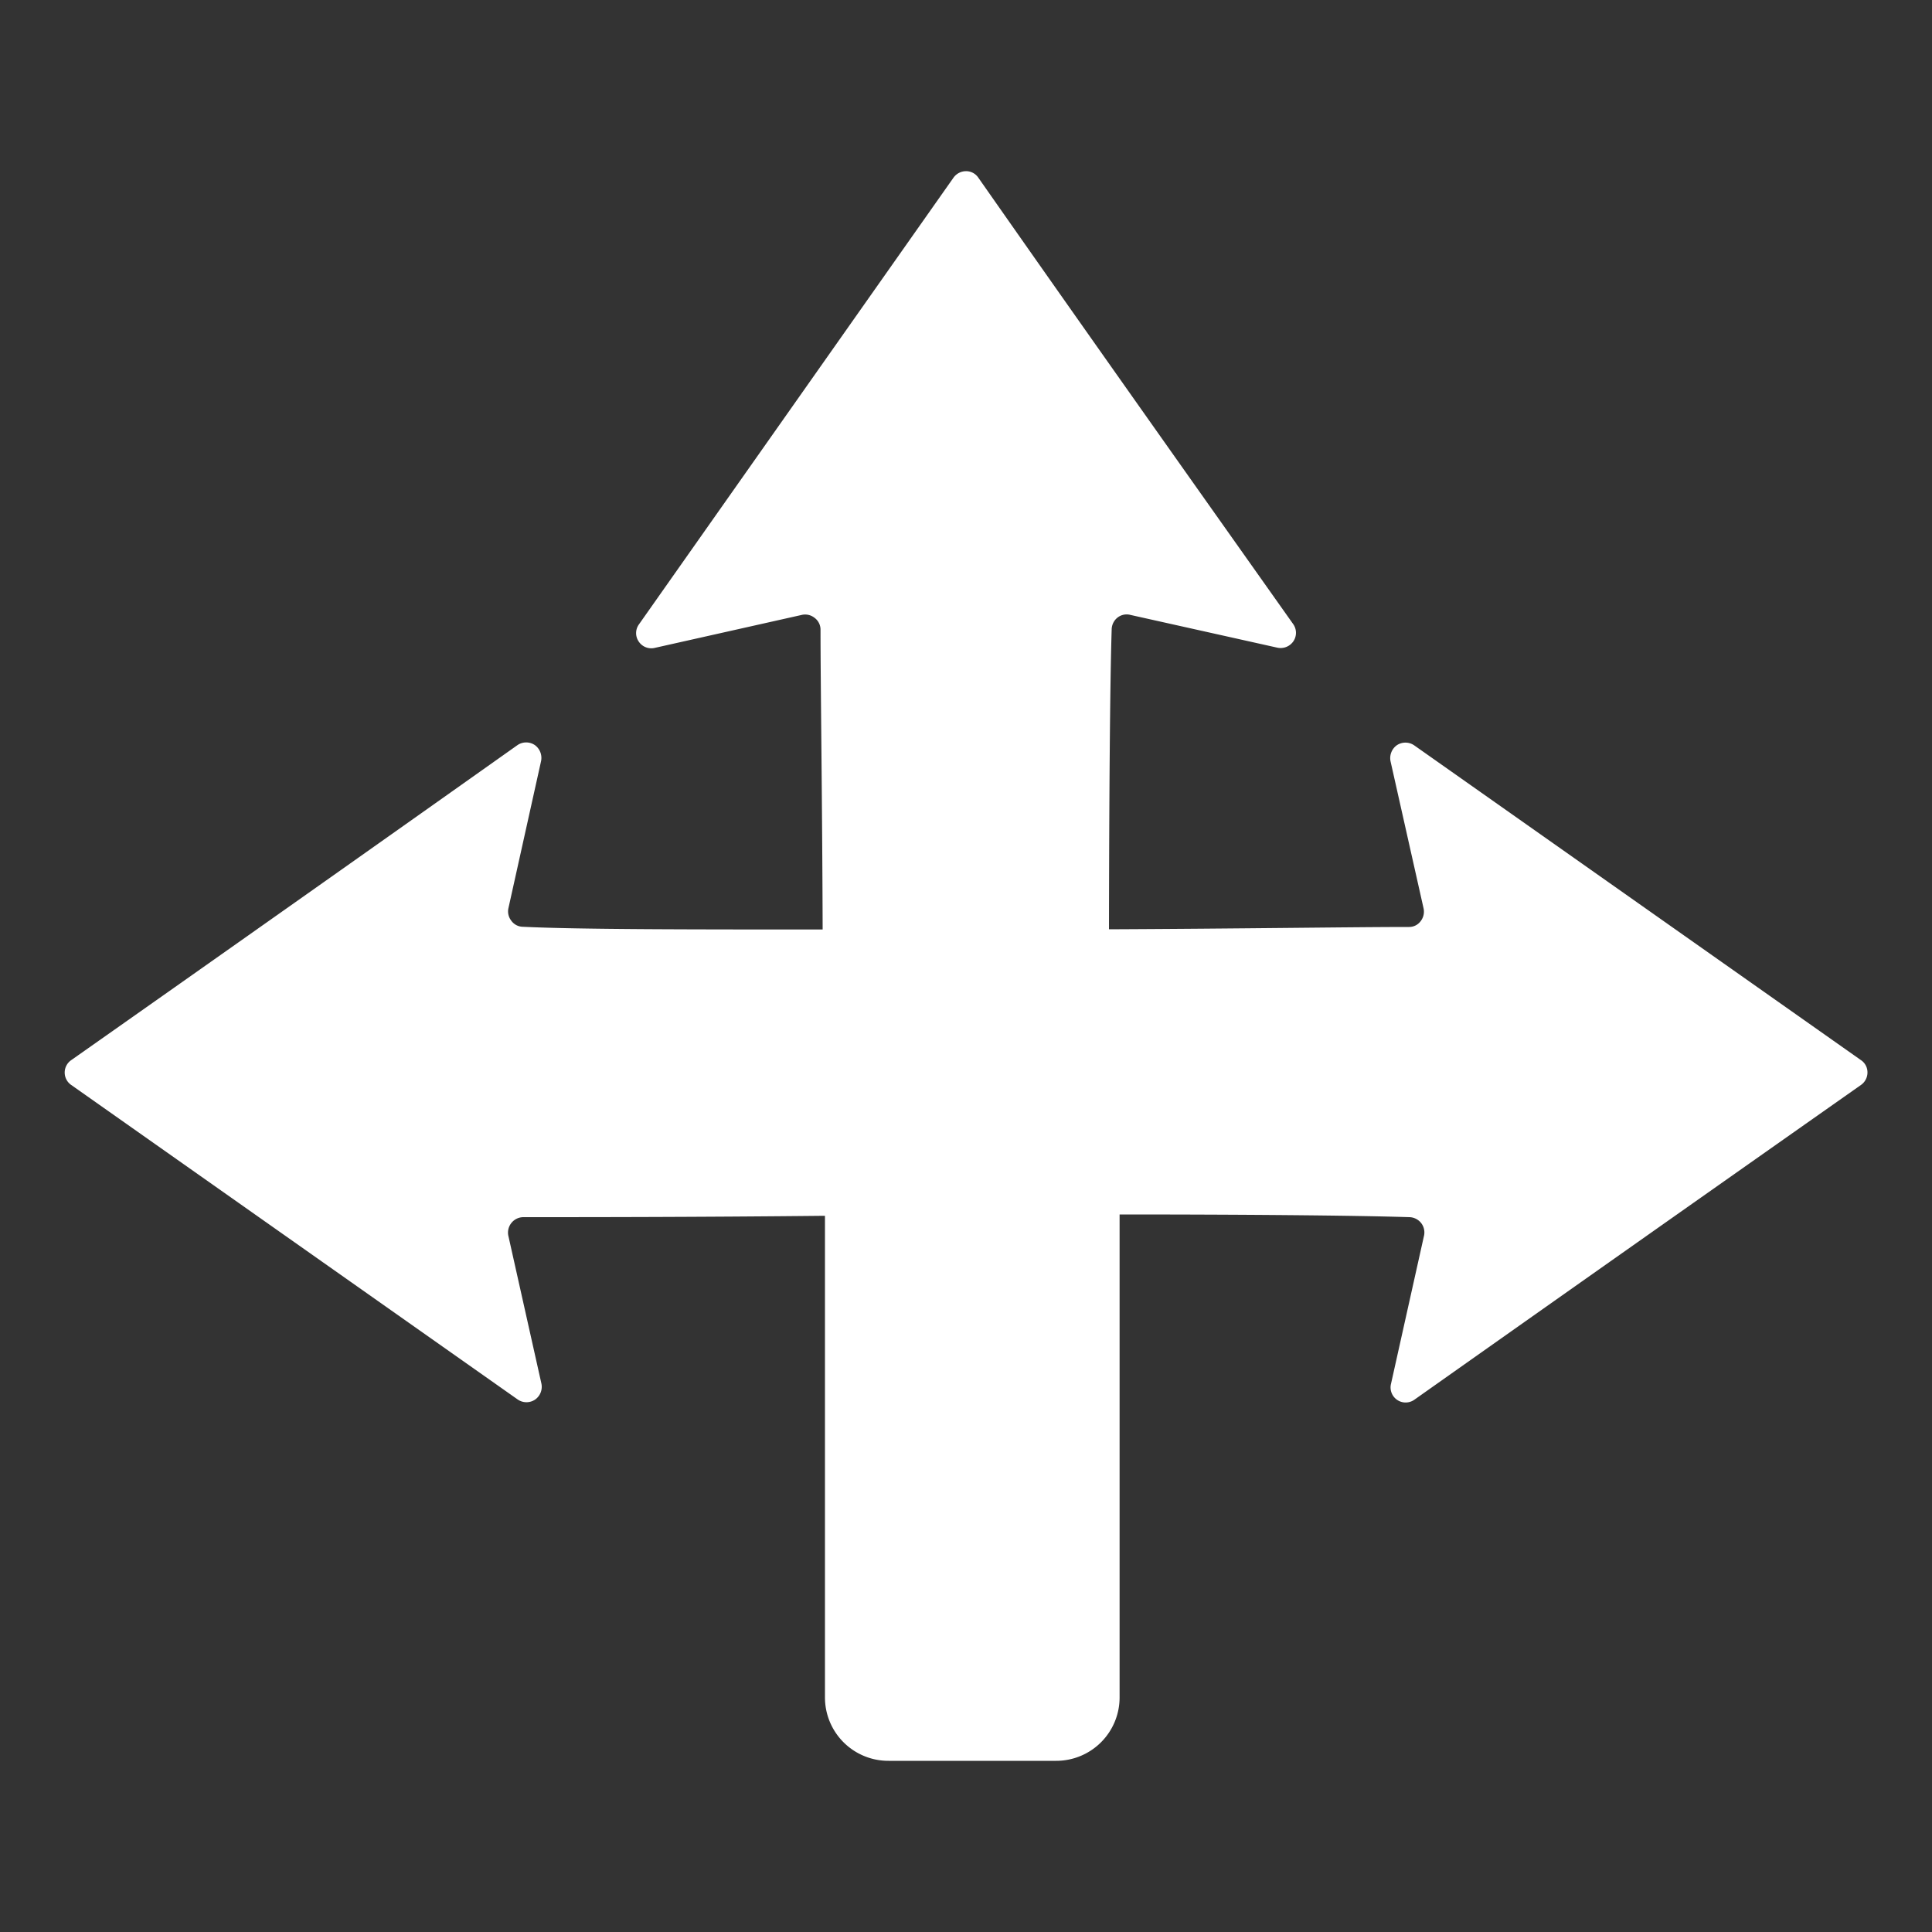 <svg id="圖層_1" data-name="圖層 1" xmlns="http://www.w3.org/2000/svg" width="100" height="100" viewBox="0 0 100 100">
  <rect x="0" y="0" width="100" height="100" fill="#333333" stroke="none"/>
  <defs>
    <style>
      .cls-1 {
        fill: #fff;
        fill-rule: evenodd;
      }
    </style>
  </defs>
  <title>09 </title>
  <path class="cls-1" d="M57.54,32.58a.8.8,0,0,1,.31-.62.77.77,0,0,1,.67-.13l7.58,1.69a.8.8,0,0,0,.84-.32.78.78,0,0,0,0-.89C61.49,24.61,56.05,16.93,50.64,9.2A.76.76,0,0,0,50,8.86a.8.8,0,0,0-.65.34L33.07,32.32a.77.77,0,0,0,0,.9.78.78,0,0,0,.84.31l7.58-1.7a.78.78,0,0,1,.66.14.76.76,0,0,1,.32.61c0,2.88.09,8.81.11,15.53-6.7,0-12.62,0-15.51-.14a.75.75,0,0,1-.61-.32.78.78,0,0,1-.14-.66L28,39.42a.82.82,0,0,0-.31-.85.8.8,0,0,0-.91,0Q15.25,46.74,3.69,54.87a.78.78,0,0,0,0,1.29L26.8,72.44a.8.8,0,0,0,.9,0,.81.81,0,0,0,.32-.84L26.32,64a.8.8,0,0,1,.75-1C30,63,35.88,63,42.6,62.93h.1V87.86A3.28,3.28,0,0,0,46,91.14h8.66a3.28,3.28,0,0,0,3.29-3.28v-25c6.49,0,12.18.05,15,.14a.8.8,0,0,1,.62.32.79.79,0,0,1,.13.67L72,71.62a.78.78,0,0,0,1.22.82q11.55-8.16,23.1-16.28a.79.79,0,0,0,.34-.65.76.76,0,0,0-.34-.64L73.2,38.58a.8.8,0,0,0-.91,0,.82.82,0,0,0-.31.85L73.68,47a.8.8,0,0,1-.14.67.74.74,0,0,1-.61.31c-2.88,0-8.82.09-15.53.12C57.41,41.38,57.45,35.46,57.54,32.58Z"/>
</svg>
